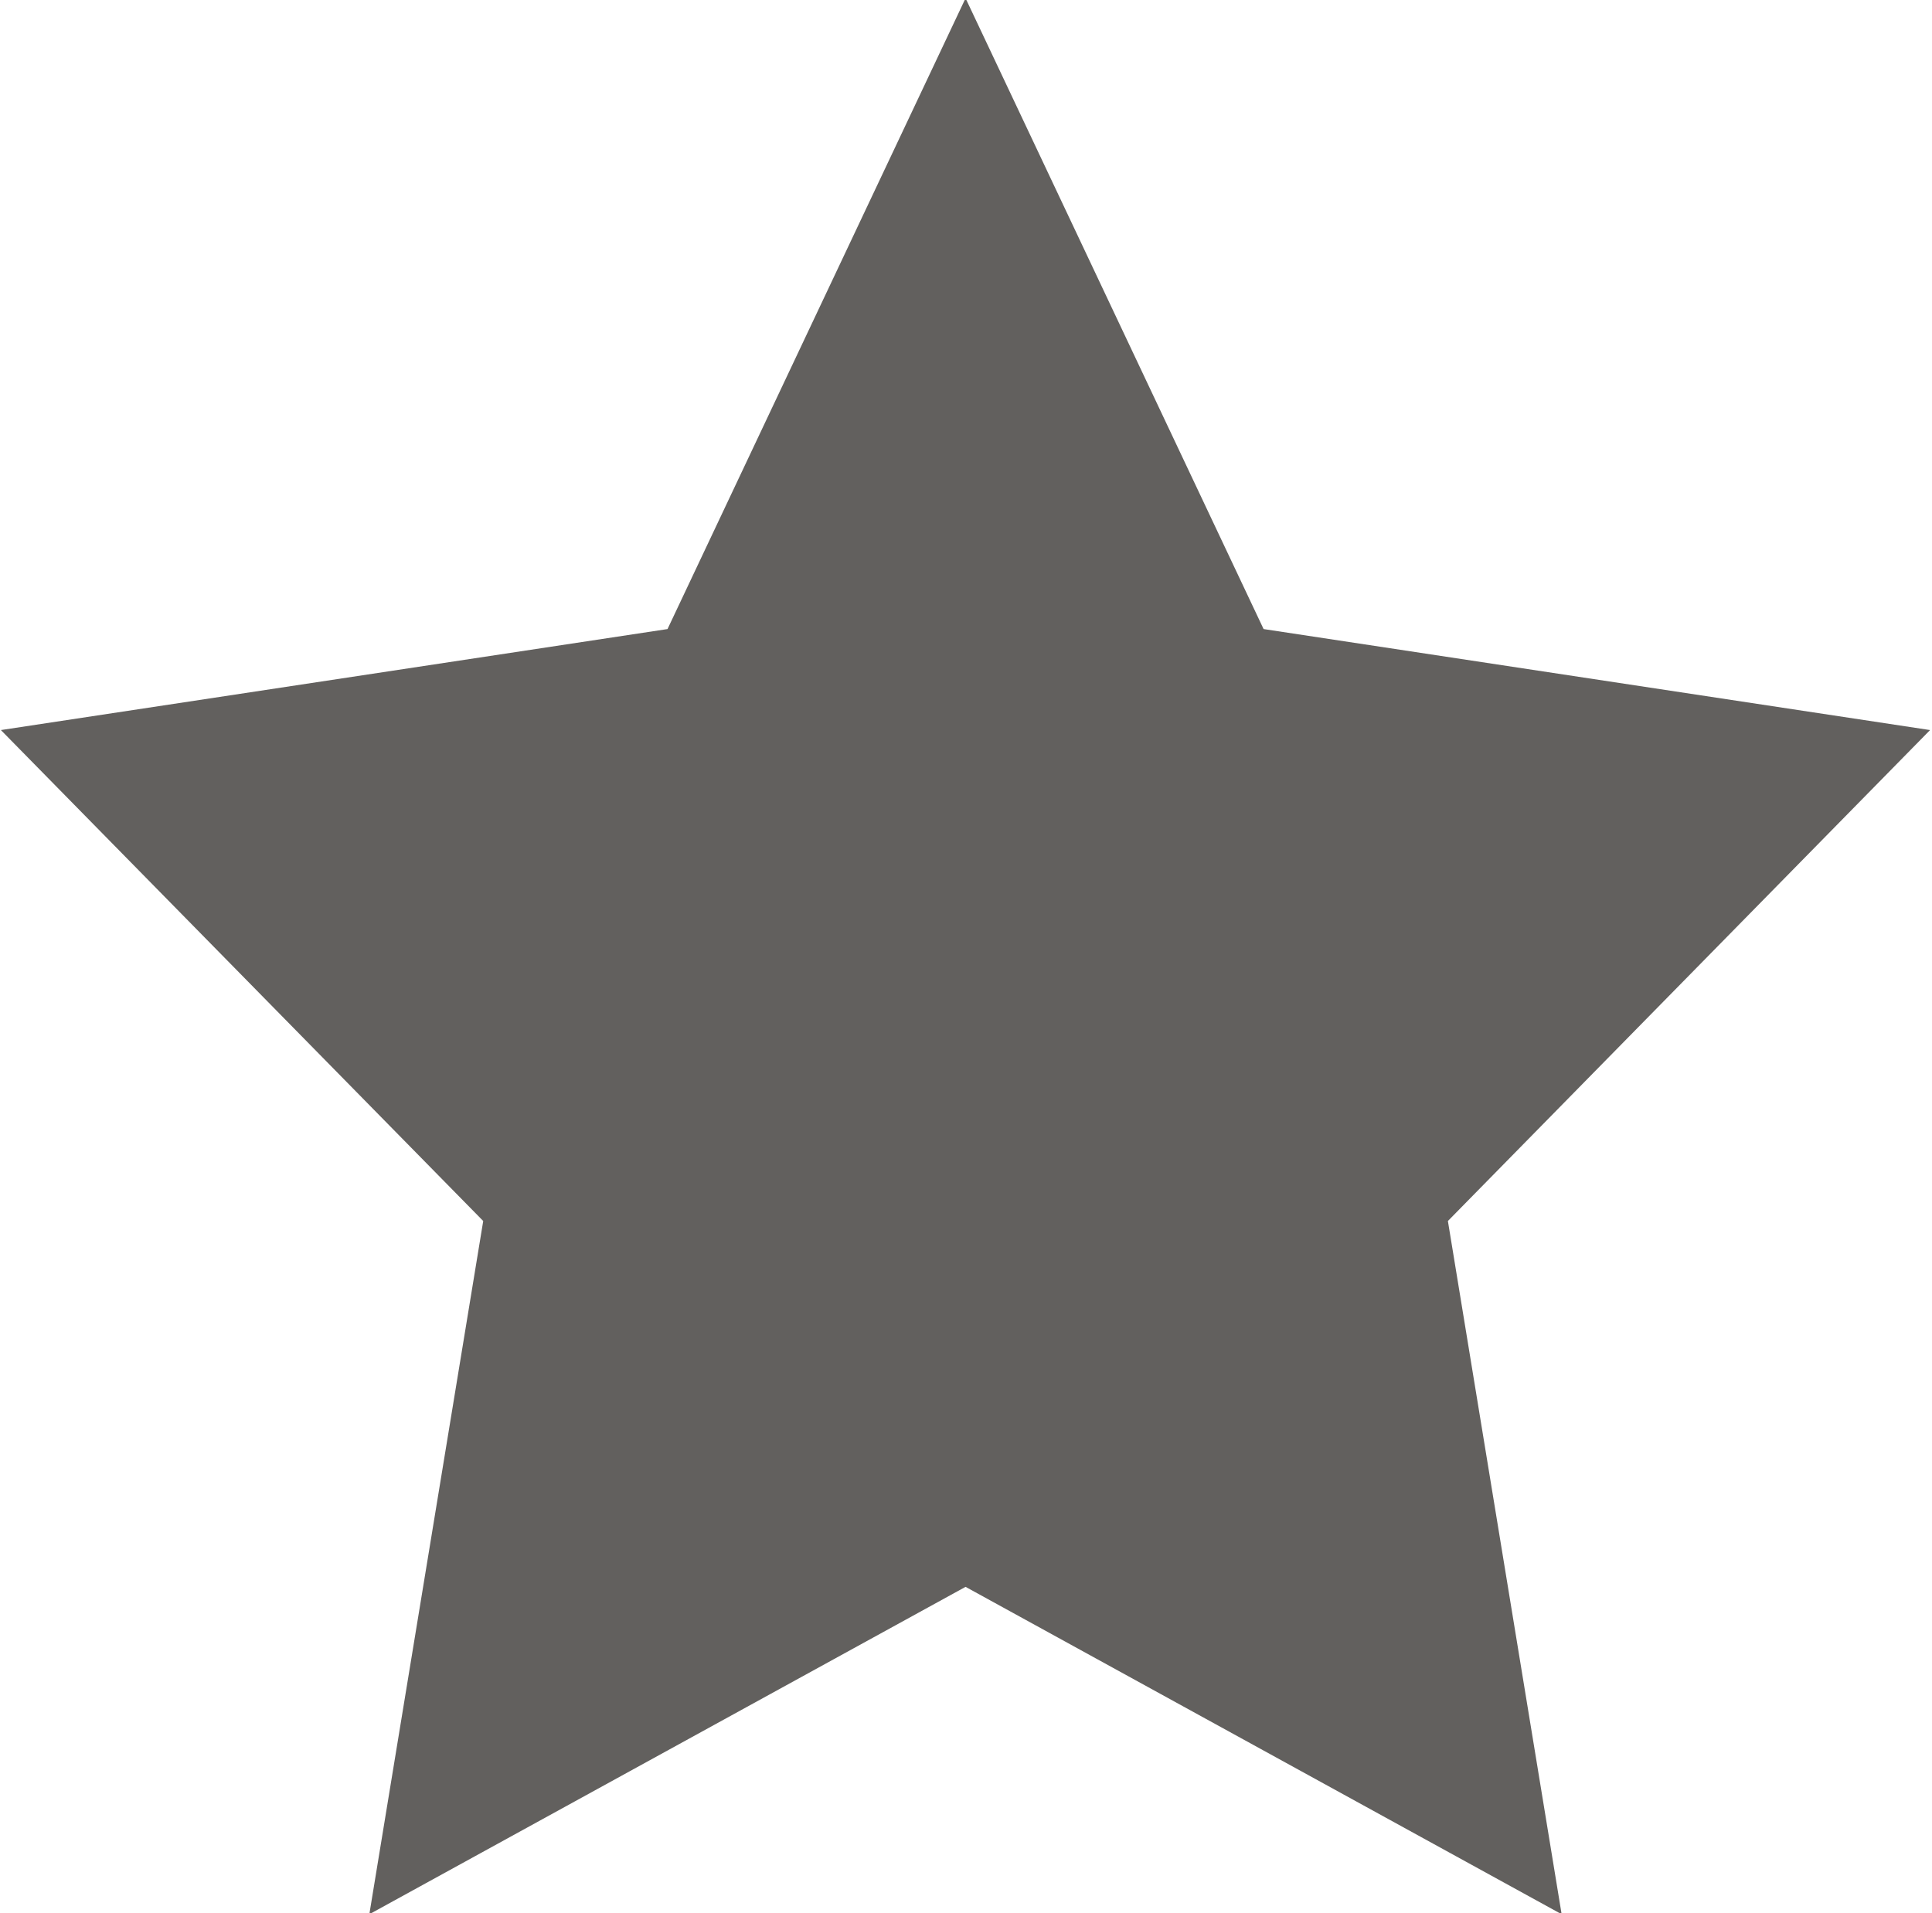<svg xmlns="http://www.w3.org/2000/svg" xmlns:xlink="http://www.w3.org/1999/xlink" preserveAspectRatio="xMidYMid" width="13.062" height="12.938" viewBox="0 0 13.062 12.938">
  <defs>
    <style>
      .cls-1 {
        fill: #62605e;
        fill-rule: evenodd;
      }
    </style>
  </defs>
  <path d="M6.528,-0.012 L8.543,4.254 L13.049,4.937 L9.789,8.257 L10.558,12.945 L6.528,10.731 L2.497,12.945 L3.267,8.257 L0.006,4.937 L4.513,4.254 L6.528,-0.012 Z" class="cls-1"/>
</svg>
